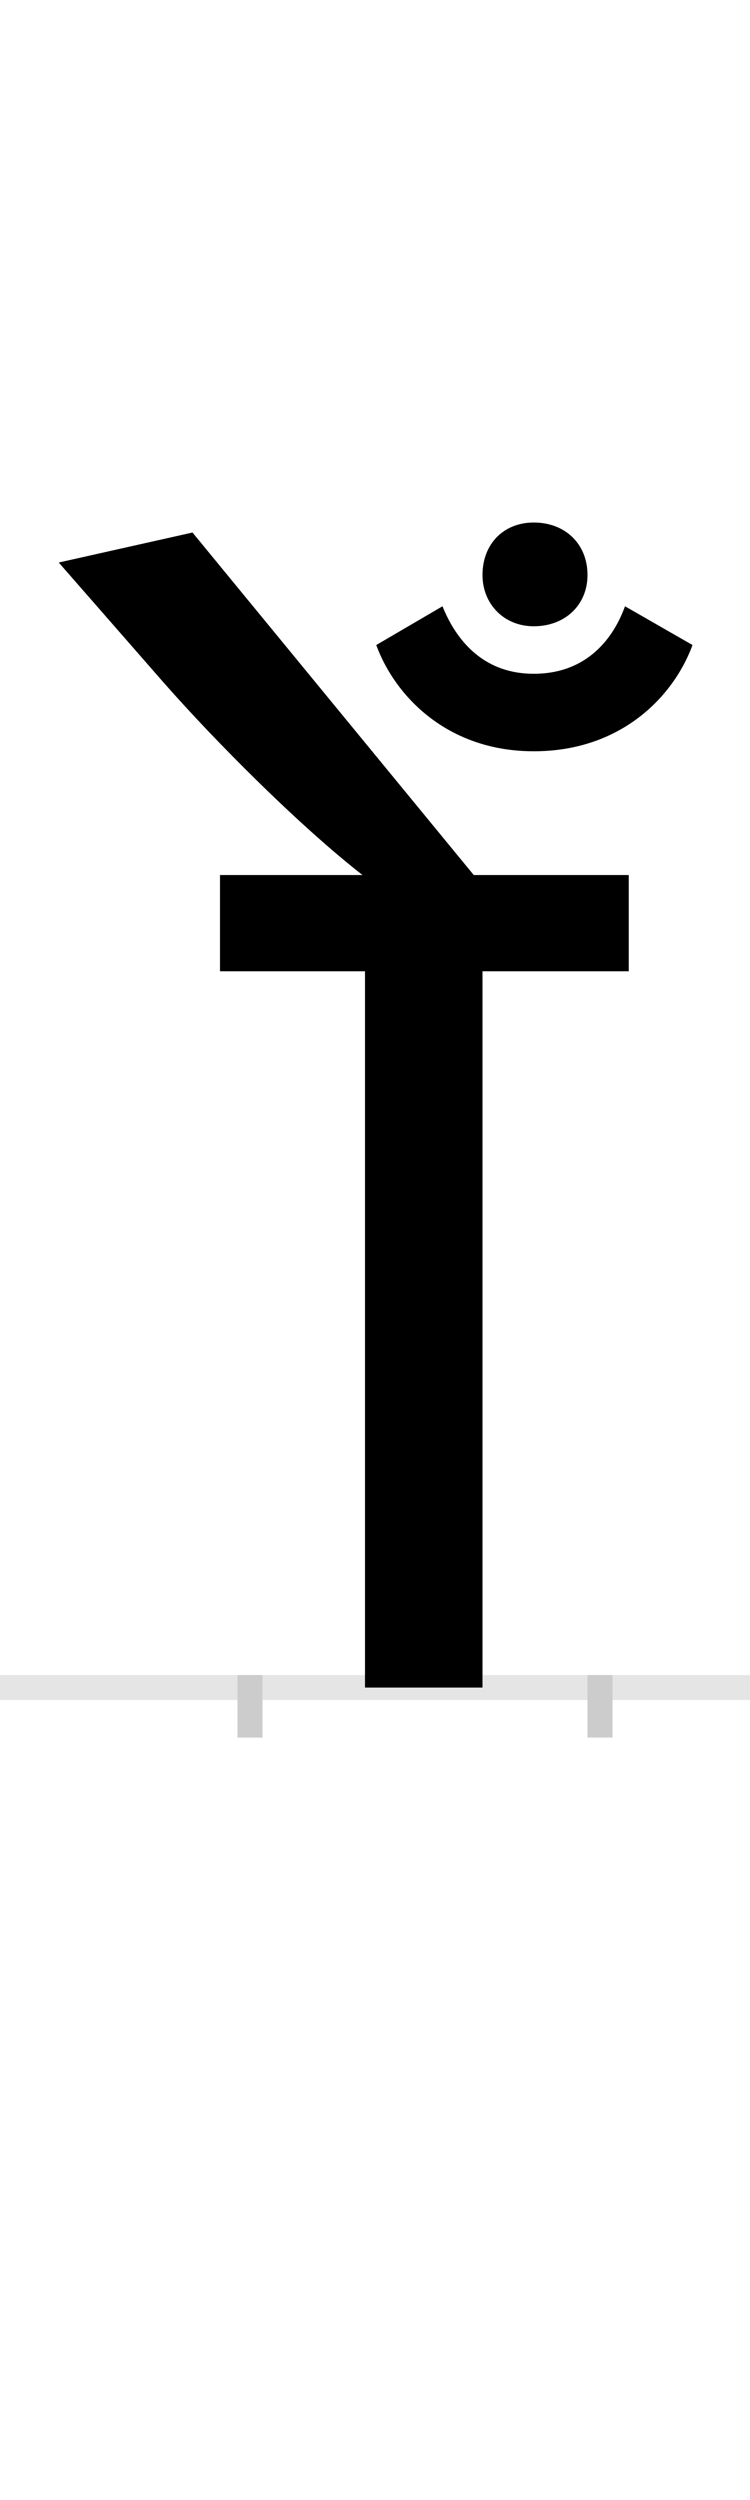 <?xml version="1.0" encoding="UTF-8"?>
<svg height="200.0" version="1.1" width="60.0" xmlns="http://www.w3.org/2000/svg" xmlns:xlink="http://www.w3.org/1999/xlink">
 <rect width="100%" height="100%" fill="#808080" stroke="none"/>
 <path d="M0,0 l60,0 l0,200 l-60,0 Z M0,0" fill="rgb(255,255,255)" transform="matrix(1,0,0,-1,0.0,200.0)"/>
 <path d="M0,0 l60,0" fill="none" stroke="rgb(229,229,229)" stroke-width="2" transform="matrix(1,0,0,-1,0.0,135.0)"/>
 <path d="M0,1 l0,-5" fill="none" stroke="rgb(204,204,204)" stroke-width="2" transform="matrix(1,0,0,-1,20.0,135.0)"/>
 <path d="M0,1 l0,-5" fill="none" stroke="rgb(204,204,204)" stroke-width="2" transform="matrix(1,0,0,-1,48.0,135.0)"/>
 <path d="M303,573 l0,77 l-124,0 l-225,274 l-107,-24 l83,-95 c43,-49,110,-116,160,-155 l-114,0 l0,-77 l116,0 l0,-573 l94,0 l0,573 Z M227,749 c70,0,112,44,127,85 l-54,31 c-9,-25,-30,-54,-73,-54 c-42,0,-63,29,-73,54 l-53,-31 c15,-41,57,-85,126,-85 Z M186,890 c0,-23,17,-41,41,-41 c25,0,43,17,43,41 c0,25,-18,42,-43,42 c-24,0,-41,-17,-41,-42 Z M186,890" fill="rgb(0,0,0)" transform="matrix(0.1,0.0,0.0,-0.1,20.0,135.0)"/>
</svg>